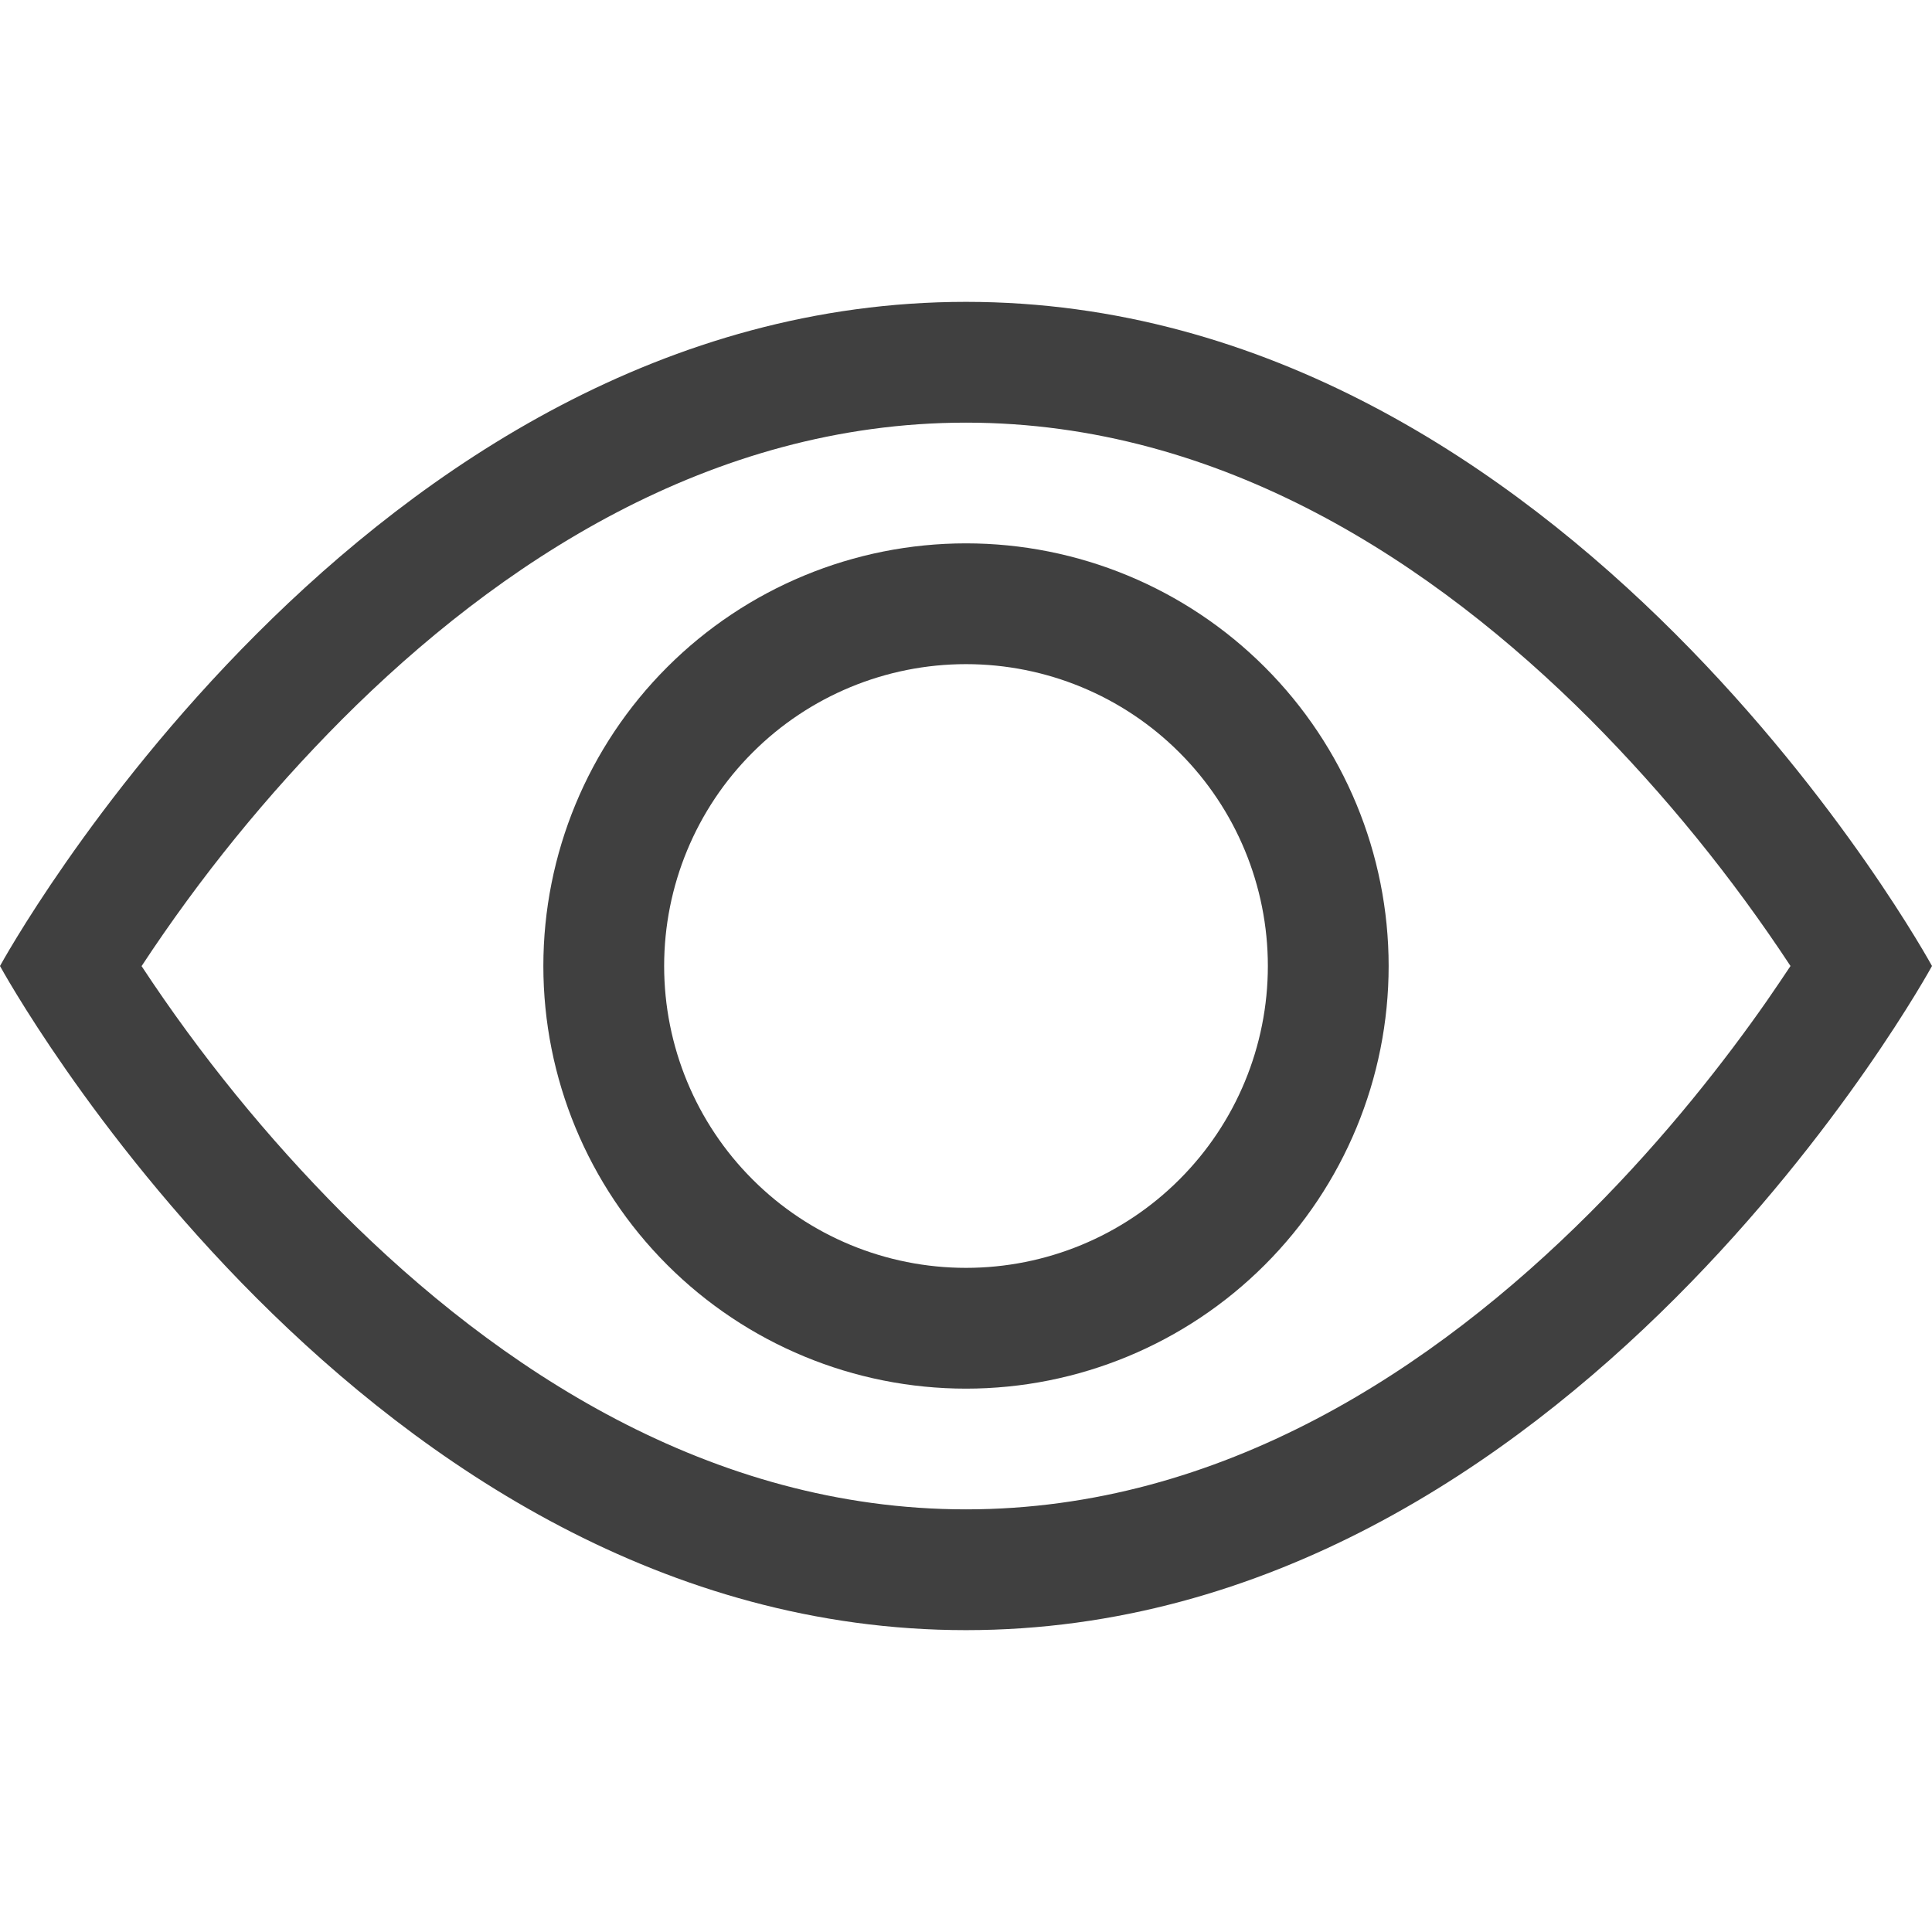 <svg width="25" height="25" viewBox="0 0 25 25" fill="none" xmlns="http://www.w3.org/2000/svg">
<path d="M25 12.5C25 12.5 20.312 3.906 12.5 3.906C4.688 3.906 0 12.5 0 12.5C0 12.5 4.688 21.094 12.5 21.094C20.312 21.094 25 12.5 25 12.5ZM1.833 12.5C2.588 11.352 3.457 10.282 4.427 9.308C6.438 7.294 9.188 5.469 12.5 5.469C15.812 5.469 18.561 7.294 20.575 9.308C21.544 10.282 22.413 11.352 23.169 12.5C23.078 12.636 22.978 12.786 22.864 12.95C22.341 13.7 21.567 14.7 20.575 15.692C18.561 17.706 15.811 19.531 12.5 19.531C9.188 19.531 6.439 17.706 4.425 15.692C3.456 14.718 2.587 13.648 1.831 12.5H1.833Z" fill="black" fill-opacity="0.75"/>
<path d="M12.5 8.594C11.464 8.594 10.47 9.005 9.738 9.738C9.005 10.47 8.594 11.464 8.594 12.5C8.594 13.536 9.005 14.53 9.738 15.262C10.47 15.995 11.464 16.406 12.5 16.406C13.536 16.406 14.53 15.995 15.262 15.262C15.995 14.53 16.406 13.536 16.406 12.5C16.406 11.464 15.995 10.47 15.262 9.738C14.53 9.005 13.536 8.594 12.5 8.594ZM7.031 12.5C7.031 11.05 7.607 9.659 8.633 8.633C9.659 7.607 11.05 7.031 12.5 7.031C13.95 7.031 15.341 7.607 16.367 8.633C17.393 9.659 17.969 11.05 17.969 12.5C17.969 13.95 17.393 15.341 16.367 16.367C15.341 17.393 13.95 17.969 12.5 17.969C11.05 17.969 9.659 17.393 8.633 16.367C7.607 15.341 7.031 13.95 7.031 12.5Z" fill="black" fill-opacity="0.75"/>
</svg>

